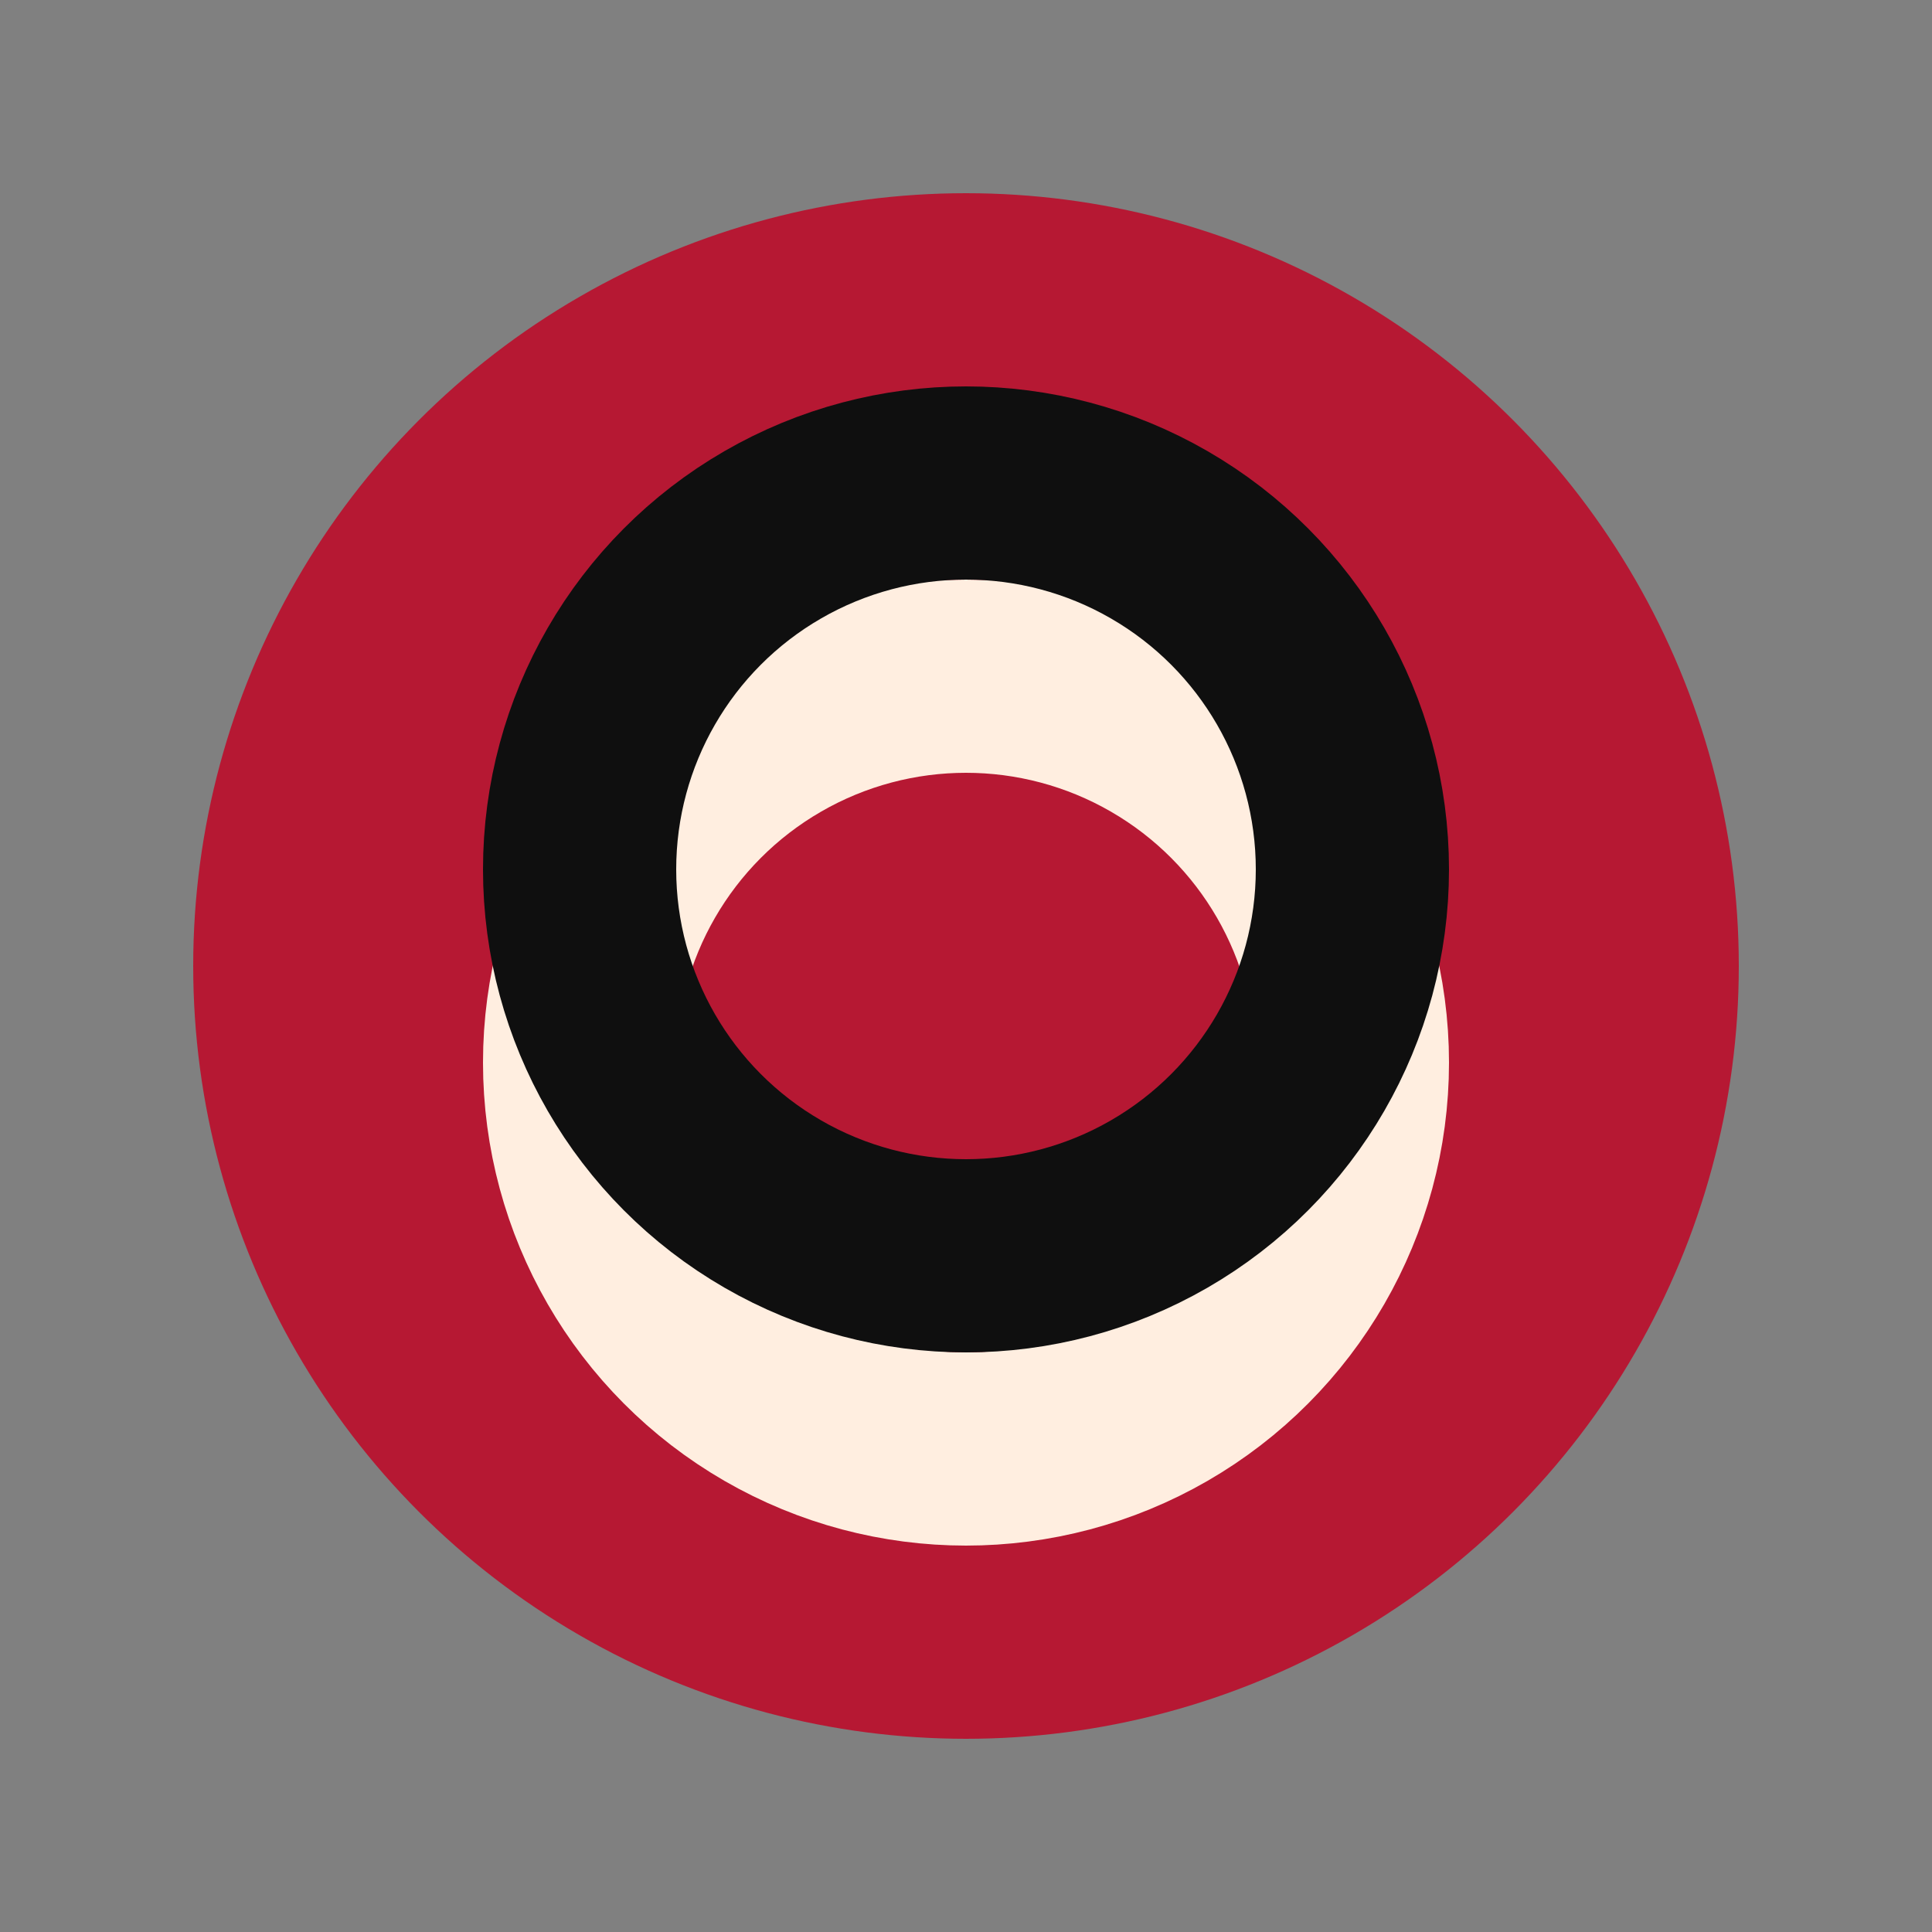 <!-- Copyright 2023 Gabriel Jensen. -->
<svg height="120" width="120" xmlns="http://www.w3.org/2000/svg">
	<rect width="100%" height="100%" fill="#808080" stroke="none"/>
	<!-- background -->
	<circle cx="60" cy="60" fill="#B61833" r="48" />
	<!-- circles -->
	<circle cx="60" cy="66" fill="none" r="24" stroke="#FFEEE0" stroke-width="12" />
	<circle cx="60" cy="54" fill="none" r="24" stroke="#0F0F0F" stroke-width="12" />
</svg>
